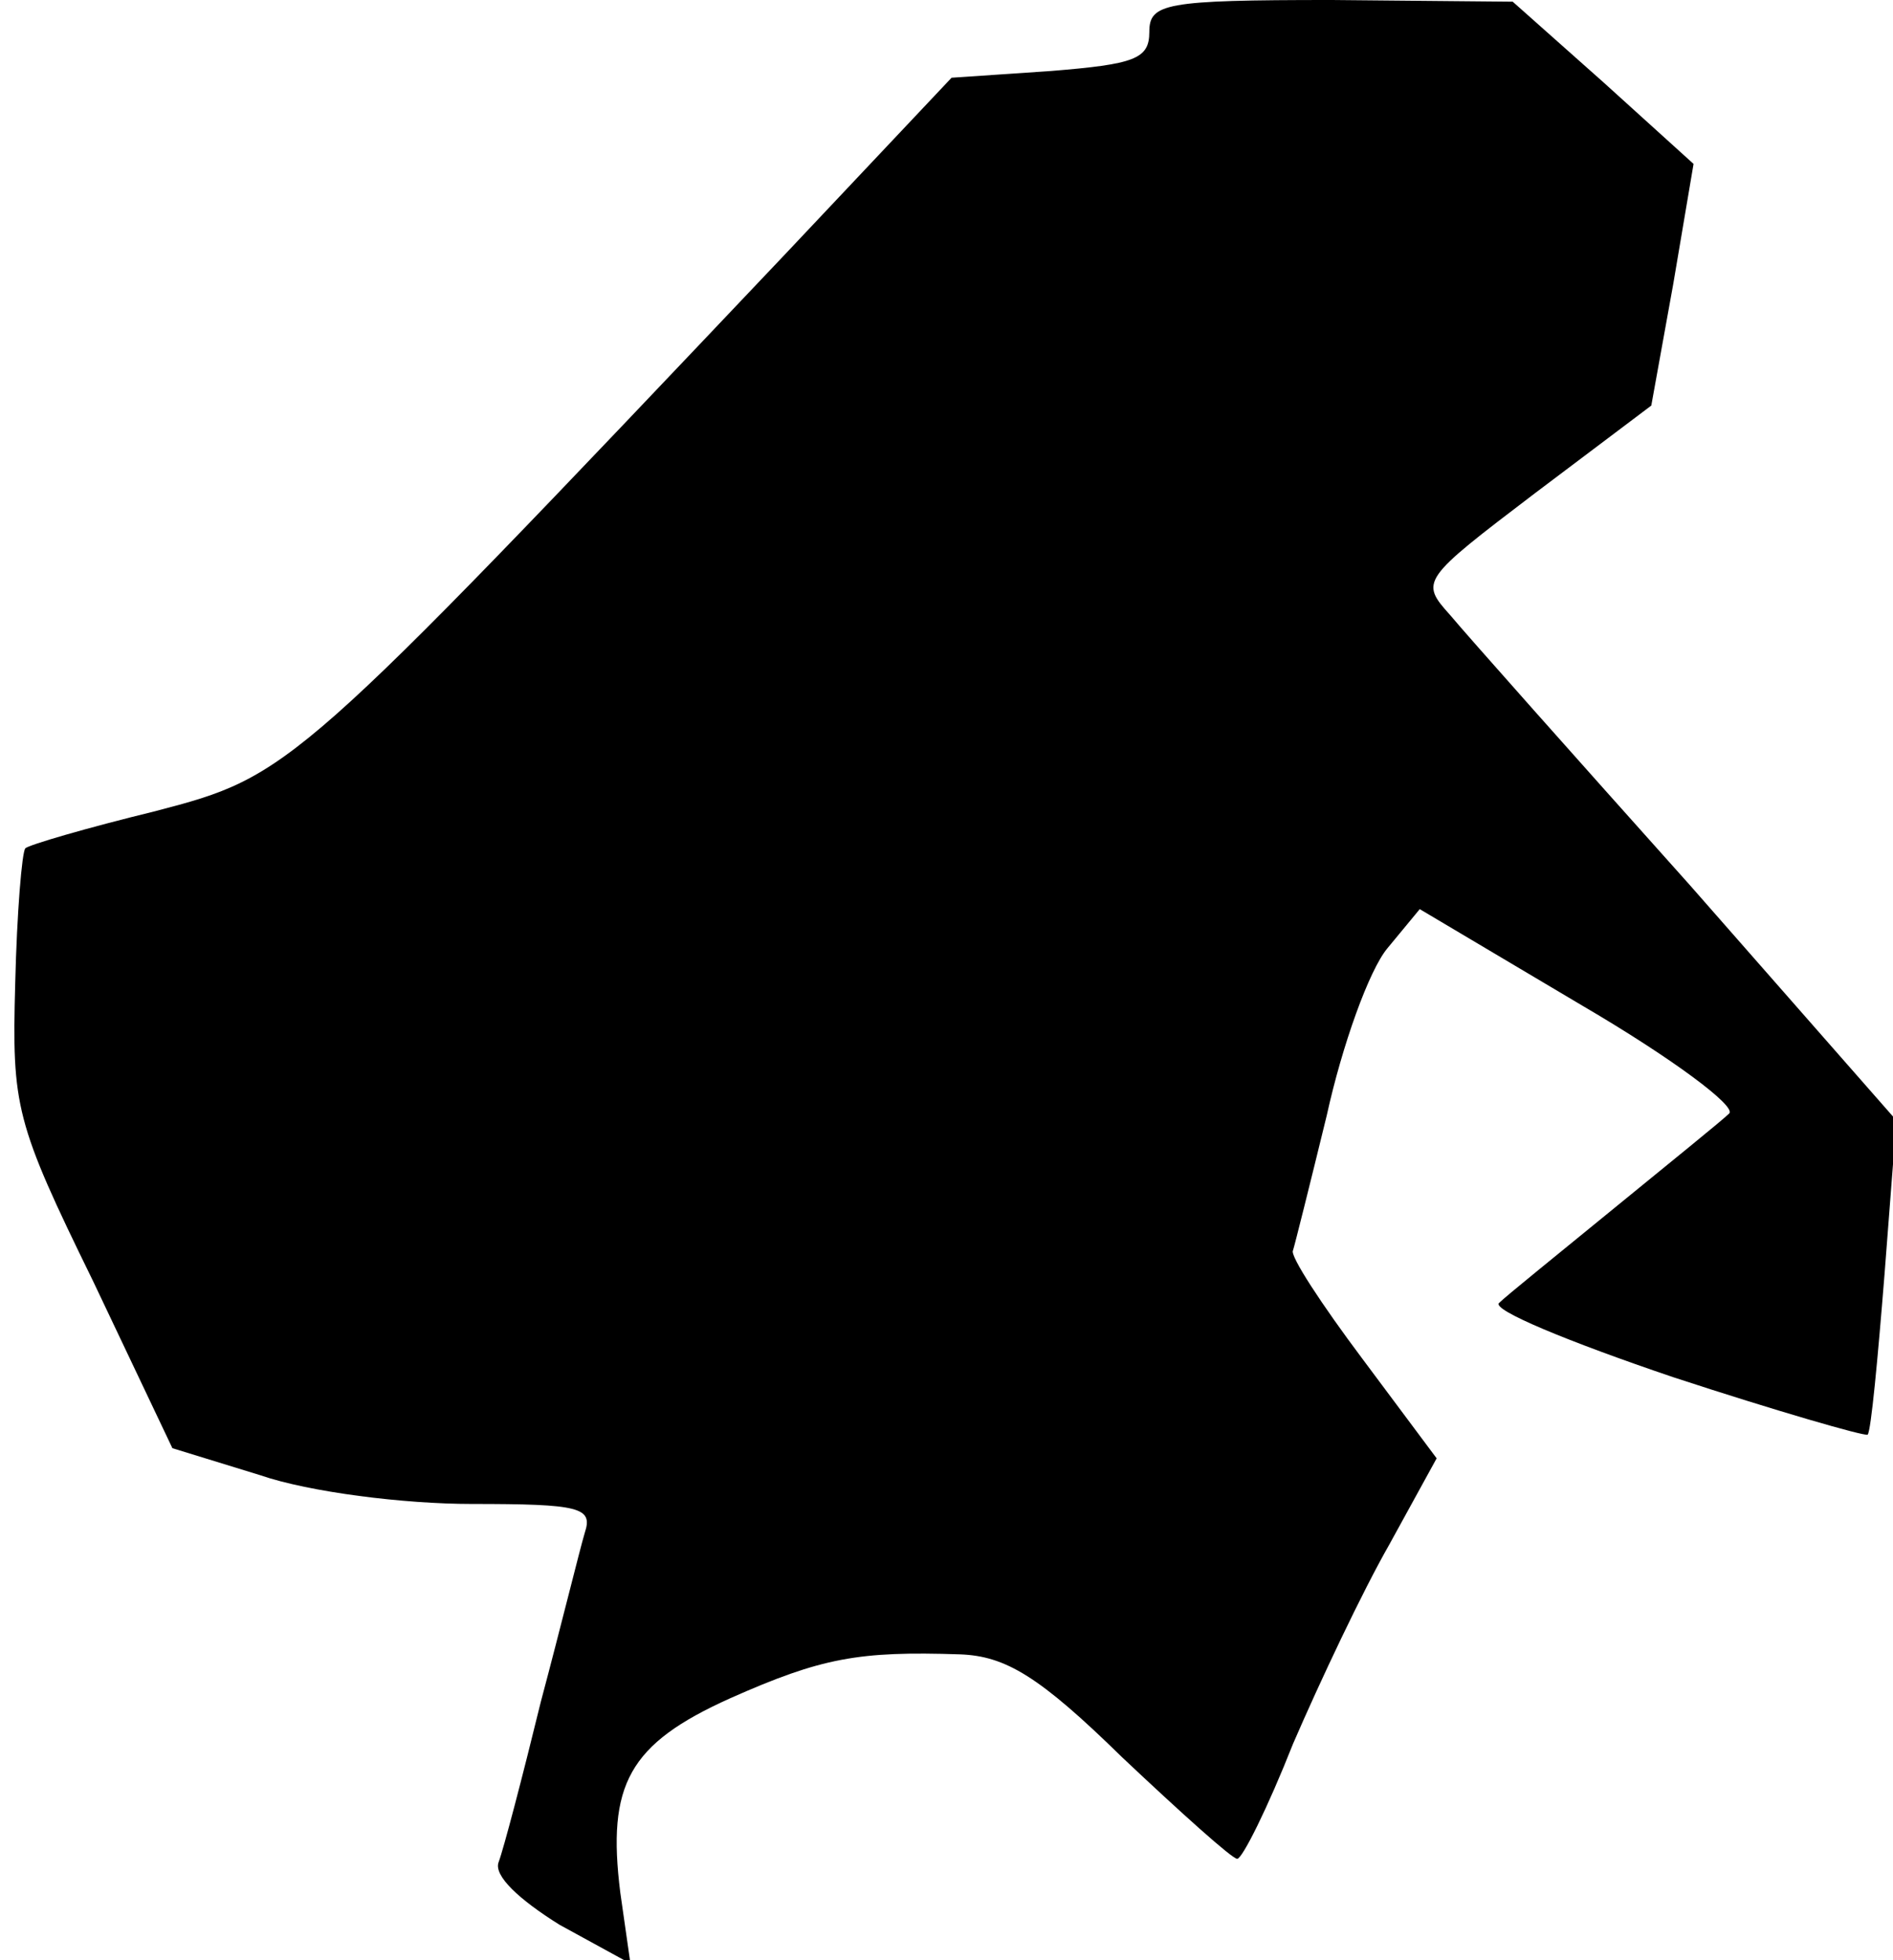 <?xml version="1.0" standalone="no"?>
<!DOCTYPE svg PUBLIC "-//W3C//DTD SVG 20010904//EN"
 "http://www.w3.org/TR/2001/REC-SVG-20010904/DTD/svg10.dtd">
<svg version="1.0" xmlns="http://www.w3.org/2000/svg"
 width="112pt" height="116pt" viewBox="0 0 112 116"
 preserveAspectRatio="xMidYMid meet">
<g transform="translate(0,116) scale(0.1,-0.1)"
fill="#000000" stroke="none">
<path fill="#000000" stroke="none" d="M680 1141 c0 -16 -9 -19 -58 -23 l-59
-4 -99 -105 c-291 -307 -292 -308 -372 -329 -41 -10 -75 -20 -77 -22 -2 -2 -5
-38 -6 -80 -2 -73 0 -82 46 -176 l47 -99 52 -16 c29 -10 85 -17 125 -17 64 0
72 -2 67 -17 -3 -10 -14 -55 -26 -100 -11 -45 -22 -87 -25 -95 -3 -8 12 -22
36 -37 l42 -23 -6 42 c-8 64 5 88 65 115 54 24 76 28 136 26 27 -1 47 -13 96
-61 35 -33 65 -60 68 -60 3 0 18 30 33 68 16 37 41 90 57 118 l28 51 -44 59
c-24 32 -43 61 -41 64 1 3 10 39 20 80 9 41 25 86 36 99 l19 23 96 -57 c53
-31 92 -60 87 -64 -4 -4 -35 -29 -68 -56 -33 -27 -64 -52 -68 -56 -5 -4 41
-23 103 -44 61 -20 113 -35 115 -34 2 2 6 45 10 95 l7 91 -122 139 c-68 76
-132 148 -142 160 -18 20 -17 21 50 72 l69 52 13 72 12 71 -53 48 -54 48 -107
1 c-99 0 -108 -2 -108 -19z"/>
</g>
</svg>
